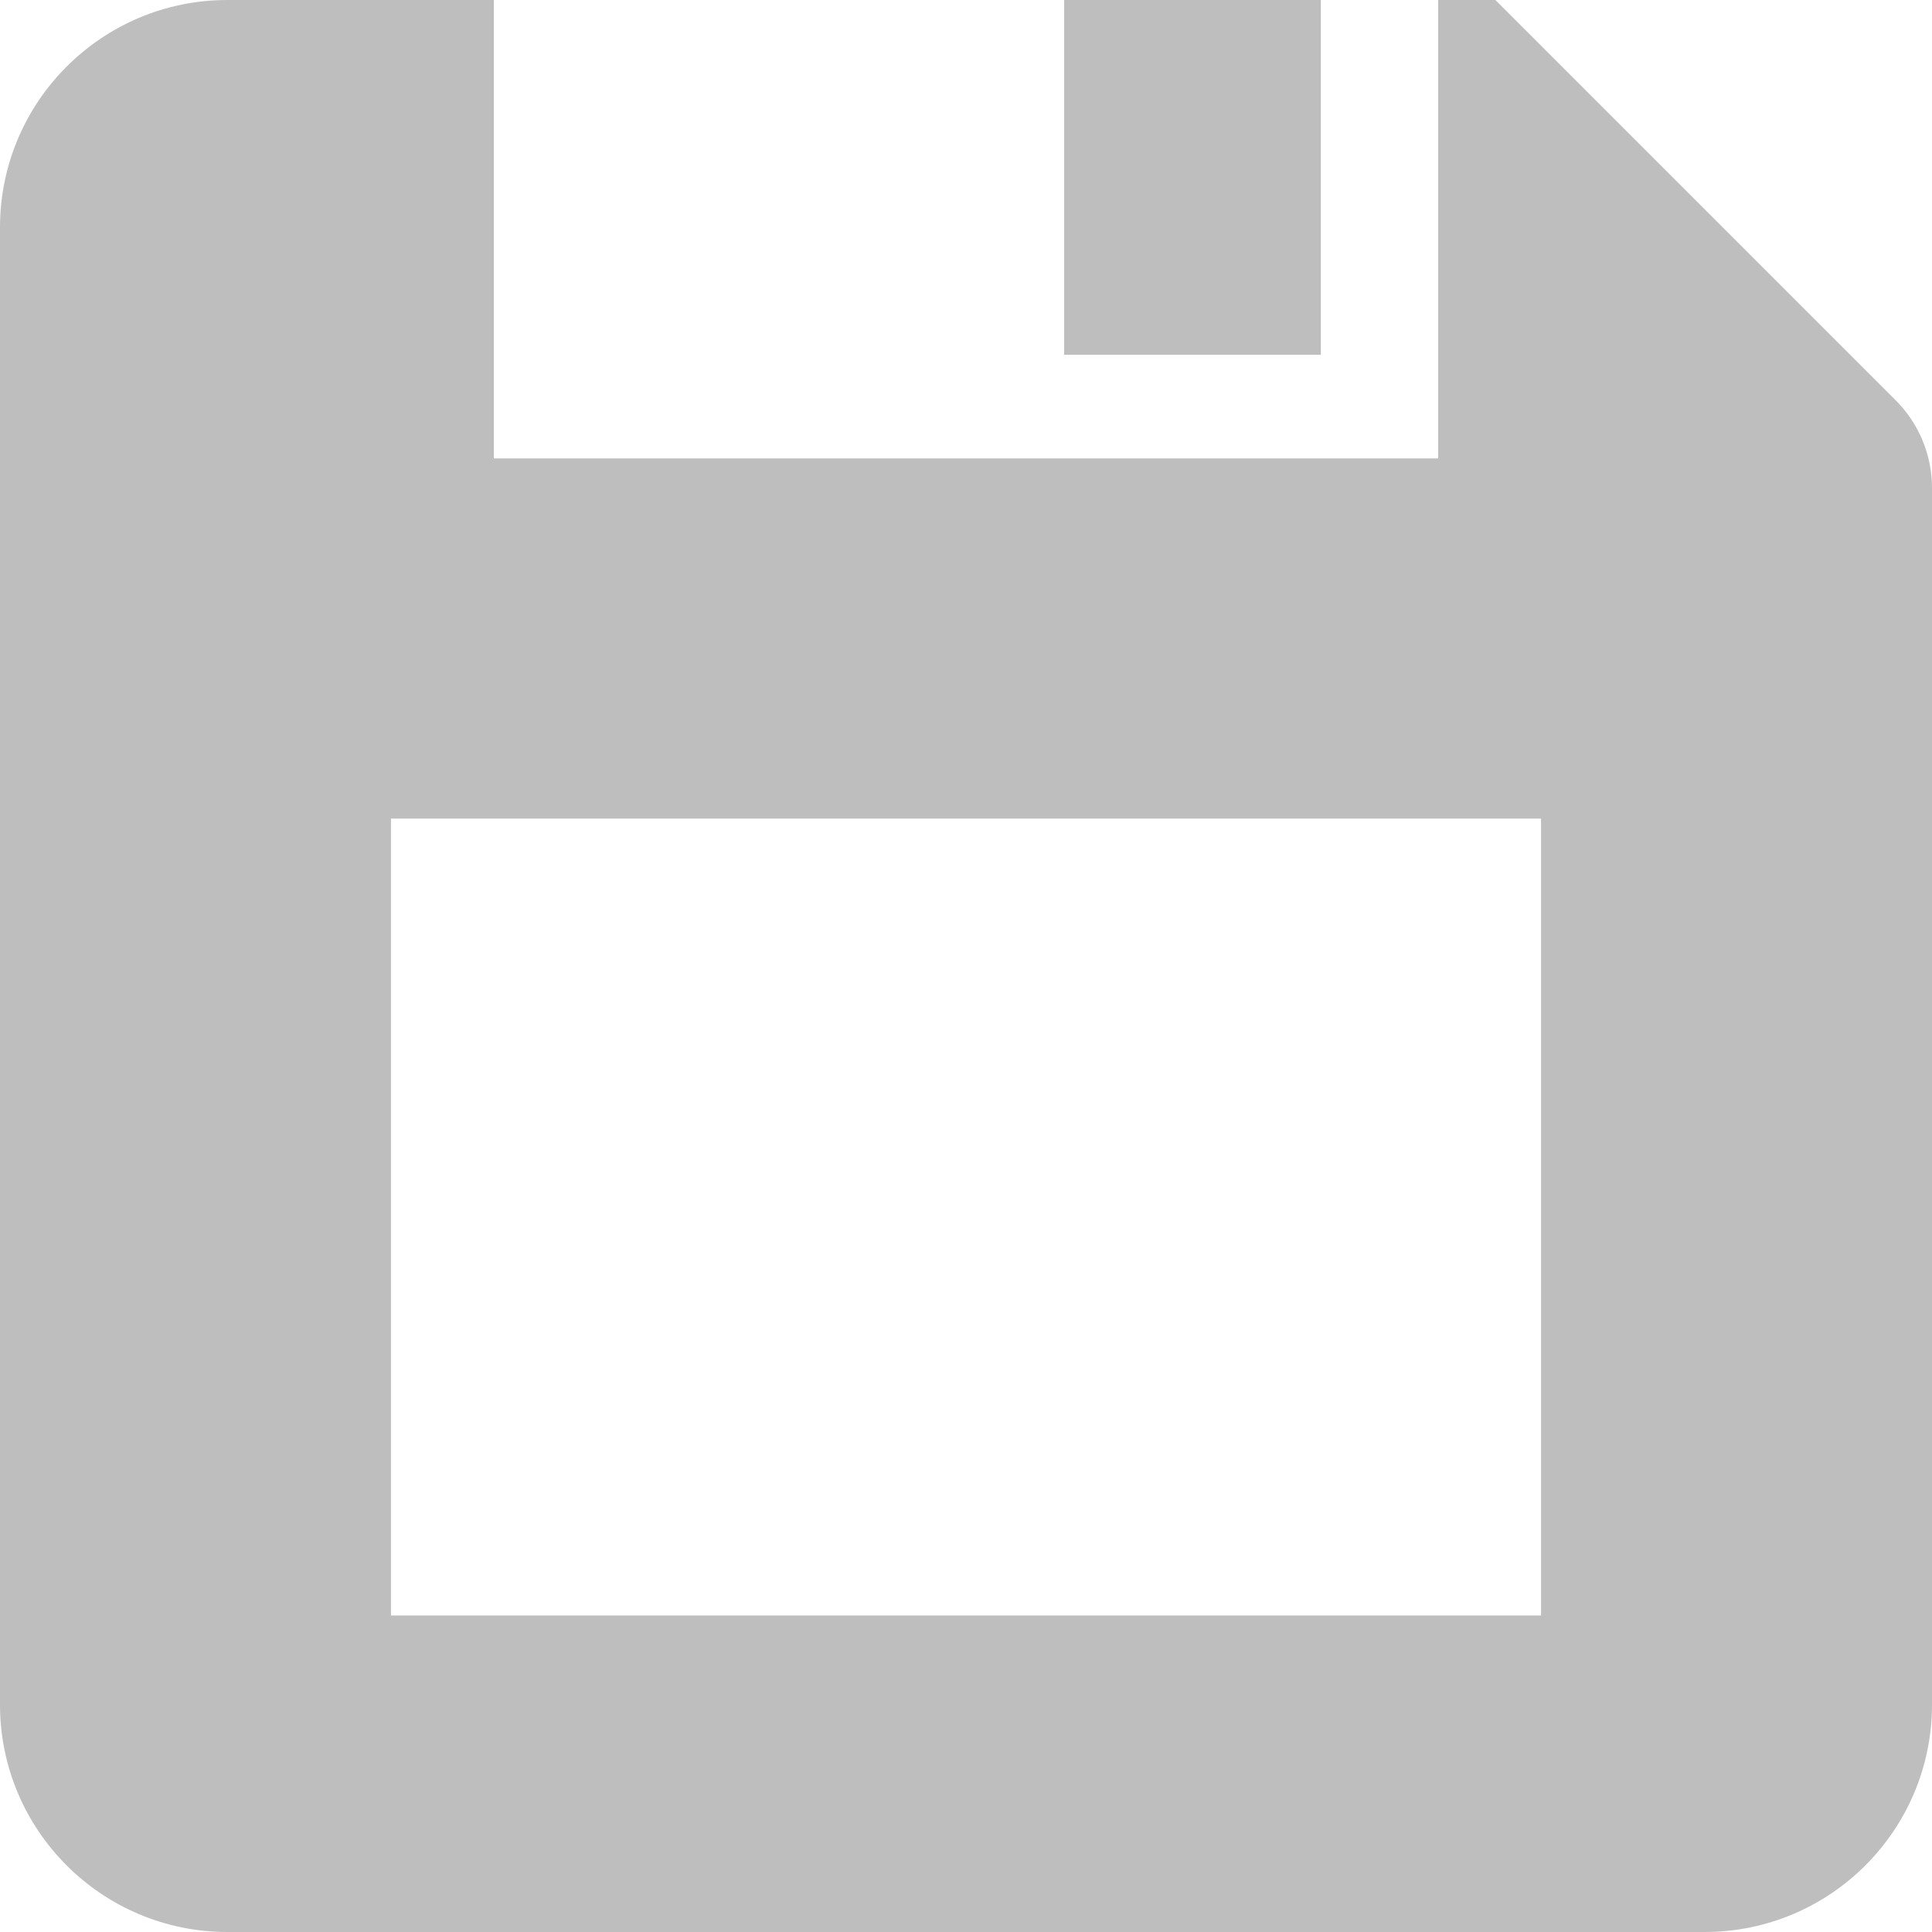 <!--?xml version="1.0" encoding="utf-8"?-->
<!-- Generator: Adobe Illustrator 18.1.1, SVG Export Plug-In . SVG Version: 6.00 Build 0)  -->

<svg version="1.1" id="_x32_" xmlns="http://www.w3.org/2000/svg" xmlns:xlink="http://www.w3.org/1999/xlink" x="0px" y="0px" viewBox="0 0 512 512" style="width: 64px; height: 64px; opacity: 1;" xml:space="preserve">
<style type="text/css">
	.st0{fill:#4B4B4B;}
</style>
<g>
	<path class="st0" d="M502.394,106.098L396.296,0h-15.162v121.49H130.866V0H60.27C26.987,0,0,26.987,0,60.271v391.458
		C0,485.013,26.987,512,60.27,512h391.459C485.014,512,512,485.013,512,451.729V129.286
		C512,120.591,508.542,112.256,502.394,106.098z M408.39,428.121H103.609V216.944H408.39V428.121z" style="fill: rgb(190, 190, 190);"></path>
	<rect x="282.012" class="st0" width="68.027" height="94.015" style="fill: rgb(190, 190, 190);"></rect>
</g>
</svg>

